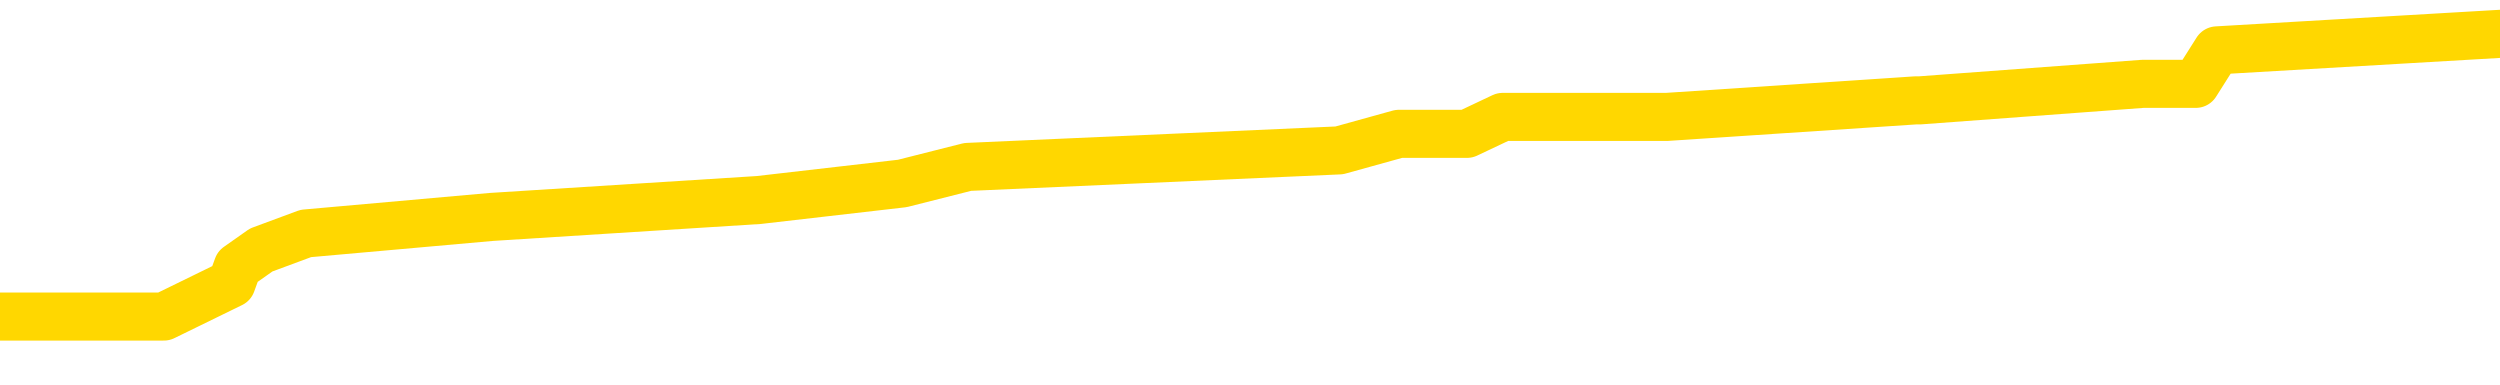 <svg xmlns="http://www.w3.org/2000/svg" version="1.1" viewBox="0 0 6500 1000">
	<path fill="none" stroke="gold" stroke-width="125" stroke-linecap="round" stroke-linejoin="round" d="M0 92955  L-649861 92955 L-649677 92911 L-649186 92825 L-648893 92782 L-648582 92695 L-648347 92652 L-648294 92565 L-648234 92479 L-648081 92436 L-648041 92349 L-647908 92306 L-647616 92263 L-647075 92263 L-646465 92220 L-646417 92220 L-645777 92176 L-645743 92176 L-645218 92176 L-645085 92133 L-644695 92047 L-644367 91960 L-644250 91874 L-644038 91787 L-643322 91787 L-642752 91744 L-642644 91744 L-642470 91701 L-642248 91614 L-641847 91571 L-641821 91485 L-640893 91398 L-640806 91312 L-640724 91225 L-640653 91139 L-640356 91095 L-640204 91009 L-638314 91052 L-638213 91052 L-637951 91052 L-637657 91095 L-637516 91009 L-637267 91009 L-637231 90966 L-637073 90923 L-636610 90836 L-636357 90793 L-636144 90706 L-635893 90663 L-635544 90620 L-634617 90533 L-634523 90447 L-634112 90404 L-632941 90317 L-631752 90274 L-631660 90188 L-631633 90101 L-631367 90015 L-631068 89928 L-630939 89842 L-630901 89755 L-630087 89755 L-629703 89798 L-628642 89842 L-628581 89842 L-628316 90706 L-627845 91528 L-627652 92349 L-627389 93171 L-627052 93127 L-626916 93084 L-626461 93041 L-625717 92998 L-625700 92955 L-625535 92868 L-625467 92868 L-624950 92825 L-623922 92825 L-623726 92782 L-623237 92738 L-622875 92695 L-622466 92695 L-622081 92738 L-620377 92738 L-620279 92738 L-620207 92738 L-620146 92738 L-619962 92695 L-619625 92695 L-618985 92652 L-618908 92609 L-618846 92609 L-618660 92565 L-618580 92565 L-618403 92522 L-618384 92479 L-618154 92479 L-617766 92436 L-616878 92436 L-616838 92392 L-616750 92349 L-616723 92263 L-615714 92220 L-615565 92133 L-615541 92090 L-615408 92047 L-615368 92003 L-614110 91960 L-614052 91960 L-613512 91917 L-613459 91917 L-613413 91917 L-613018 91874 L-612878 91830 L-612678 91787 L-612532 91787 L-612367 91787 L-612090 91830 L-611732 91830 L-611179 91787 L-610534 91744 L-610275 91658 L-610122 91614 L-609721 91571 L-609681 91528 L-609560 91485 L-609498 91528 L-609484 91528 L-609390 91528 L-609097 91485 L-608946 91312 L-608616 91225 L-608538 91139 L-608462 91095 L-608235 90966 L-608169 90879 L-607941 90793 L-607889 90706 L-607724 90663 L-606718 90620 L-606535 90577 L-605984 90533 L-605591 90447 L-605193 90404 L-604343 90317 L-604265 90274 L-603686 90231 L-603245 90231 L-603004 90188 L-602846 90188 L-602446 90101 L-602425 90101 L-601980 90058 L-601575 90015 L-601439 89928 L-601264 89842 L-601127 89755 L-600877 89669 L-599877 89626 L-599795 89582 L-599660 89539 L-599621 89496 L-598731 89453 L-598515 89409 L-598072 89366 L-597955 89323 L-597898 89280 L-597222 89280 L-597121 89236 L-597092 89236 L-595751 89193 L-595345 89150 L-595305 89107 L-594377 89063 L-594279 89020 L-594146 88977 L-593742 88934 L-593716 88891 L-593623 88847 L-593406 88804 L-592995 88718 L-591842 88631 L-591550 88545 L-591521 88458 L-590913 88415 L-590663 88329 L-590643 88285 L-589714 88242 L-589663 88156 L-589540 88112 L-589523 88026 L-589367 87983 L-589192 87896 L-589055 87853 L-588999 87810 L-588891 87766 L-588805 87723 L-588572 87680 L-588497 87637 L-588189 87594 L-588071 87550 L-587901 87507 L-587810 87464 L-587707 87464 L-587684 87421 L-587607 87421 L-587509 87334 L-587142 87291 L-587038 87248 L-586534 87204 L-586082 87161 L-586044 87118 L-586020 87075 L-585979 87031 L-585851 86988 L-585750 86945 L-585308 86902 L-585026 86859 L-584434 86815 L-584303 86772 L-584029 86686 L-583876 86642 L-583723 86599 L-583638 86513 L-583560 86469 L-583374 86426 L-583323 86426 L-583296 86383 L-583216 86340 L-583193 86297 L-582910 86210 L-582306 86124 L-581311 86080 L-581013 86037 L-580279 85994 L-580034 85951 L-579944 85907 L-579367 85864 L-578669 85821 L-577916 85778 L-577598 85734 L-577215 85648 L-577138 85605 L-576504 85562 L-576318 85518 L-576230 85518 L-576101 85518 L-575788 85475 L-575739 85432 L-575596 85389 L-575575 85345 L-574607 85302 L-574062 85259 L-573583 85259 L-573522 85259 L-573199 85259 L-573177 85216 L-573115 85216 L-572905 85172 L-572828 85129 L-572773 85086 L-572751 85043 L-572712 85000 L-572696 84956 L-571939 84913 L-571922 84870 L-571123 84827 L-570970 84783 L-570065 84740 L-569559 84697 L-569329 84610 L-569288 84610 L-569173 84567 L-568997 84524 L-568242 84567 L-568107 84524 L-567943 84481 L-567625 84437 L-567449 84351 L-566427 84265 L-566404 84178 L-566152 84135 L-565939 84048 L-565305 84005 L-565068 83919 L-565035 83832 L-564857 83746 L-564777 83659 L-564687 83616 L-564622 83530 L-564182 83443 L-564159 83400 L-563618 83357 L-563362 83313 L-562867 83270 L-561990 83227 L-561953 83184 L-561901 83140 L-561859 83097 L-561742 83054 L-561466 83011 L-561259 82924 L-561061 82838 L-561038 82751 L-560988 82665 L-560949 82622 L-560871 82578 L-560273 82492 L-560213 82449 L-560110 82405 L-559956 82362 L-559324 82319 L-558643 82276 L-558340 82189 L-557993 82146 L-557796 82103 L-557748 82016 L-557427 81973 L-556800 81930 L-556653 81887 L-556617 81843 L-556559 81800 L-556482 81714 L-556241 81714 L-556153 81670 L-556058 81627 L-555765 81584 L-555630 81541 L-555570 81498 L-555533 81411 L-555261 81411 L-554255 81368 L-554079 81325 L-554029 81325 L-553736 81281 L-553544 81195 L-553211 81152 L-552704 81108 L-552142 81022 L-552127 80936 L-552110 80892 L-552010 80806 L-551895 80719 L-551856 80633 L-551819 80590 L-551753 80590 L-551725 80546 L-551586 80590 L-551293 80590 L-551243 80590 L-551138 80590 L-550873 80546 L-550408 80503 L-550264 80503 L-550209 80417 L-550152 80373 L-549961 80330 L-549596 80287 L-549382 80287 L-549187 80287 L-549129 80287 L-549070 80201 L-548916 80157 L-548647 80114 L-548217 80330 L-548201 80330 L-548124 80287 L-548060 80244 L-547930 79941 L-547907 79898 L-547623 79855 L-547575 79811 L-547521 79768 L-547058 79725 L-547019 79725 L-546979 79682 L-546788 79638 L-546308 79595 L-545821 79552 L-545805 79509 L-545767 79466 L-545510 79422 L-545433 79336 L-545203 79293 L-545187 79206 L-544892 79120 L-544450 79076 L-544003 79033 L-543499 78990 L-543345 78947 L-543058 78904 L-543018 78817 L-542687 78774 L-542465 78731 L-541948 78644 L-541872 78601 L-541624 78514 L-541430 78428 L-541370 78385 L-540594 78341 L-540520 78341 L-540289 78298 L-540272 78298 L-540211 78255 L-540015 78212 L-539551 78212 L-539528 78169 L-539398 78169 L-538097 78169 L-538080 78169 L-538003 78125 L-537910 78125 L-537692 78125 L-537540 78082 L-537362 78125 L-537308 78169 L-537021 78212 L-536981 78212 L-536612 78212 L-536171 78212 L-535988 78212 L-535667 78169 L-535372 78169 L-534926 78082 L-534854 78039 L-534392 77952 L-533954 77909 L-533772 77866 L-532318 77779 L-532186 77736 L-531729 77650 L-531503 77607 L-531116 77520 L-530600 77434 L-529646 77347 L-528852 77261 L-528177 77217 L-527752 77131 L-527441 77088 L-527211 76958 L-526527 76828 L-526514 76699 L-526304 76526 L-526282 76482 L-526108 76396 L-525158 76353 L-524890 76266 L-524075 76223 L-523764 76137 L-523726 76093 L-523669 76007 L-523052 75964 L-522414 75877 L-520788 75834 L-520115 75791 L-519473 75791 L-519395 75791 L-519339 75791 L-519303 75791 L-519275 75747 L-519163 75661 L-519145 75618 L-519122 75575 L-518969 75531 L-518915 75445 L-518837 75402 L-518718 75358 L-518620 75315 L-518503 75272 L-518233 75185 L-517964 75142 L-517946 75056 L-517746 75012 L-517599 74926 L-517373 74883 L-517239 74840 L-516930 74796 L-516870 74753 L-516517 74667 L-516168 74623 L-516067 74580 L-516003 74494 L-515943 74450 L-515559 74364 L-515178 74321 L-515073 74277 L-514813 74234 L-514542 74148 L-514383 74105 L-514350 74061 L-514288 74018 L-514147 73975 L-513963 73932 L-513919 73888 L-513631 73888 L-513614 73845 L-513381 73845 L-513320 73802 L-513282 73802 L-512702 73759 L-512568 73715 L-512545 73543 L-512527 73240 L-512509 72894 L-512493 72548 L-512469 72202 L-512453 71943 L-512432 71640 L-512415 71338 L-512392 71165 L-512375 70992 L-512353 70862 L-512337 70776 L-512288 70646 L-512215 70516 L-512181 70300 L-512157 70127 L-512121 69954 L-512080 69781 L-512043 69695 L-512027 69522 L-512003 69392 L-511966 69306 L-511949 69176 L-511926 69089 L-511908 69003 L-511890 68916 L-511874 68830 L-511844 68700 L-511818 68571 L-511773 68527 L-511757 68441 L-511715 68398 L-511667 68311 L-511596 68225 L-511581 68138 L-511565 68052 L-511502 68009 L-511463 67965 L-511424 67922 L-511258 67879 L-511193 67836 L-511177 67792 L-511133 67706 L-511074 67663 L-510862 67619 L-510828 67576 L-510786 67533 L-510708 67490 L-510170 67447 L-510092 67403 L-509988 67317 L-509899 67274 L-509723 67230 L-509372 67187 L-509217 67144 L-508779 67101 L-508622 67057 L-508492 67014 L-507788 66928 L-507587 66884 L-506627 66798 L-506144 66755 L-506045 66755 L-505953 66712 L-505708 66668 L-505635 66625 L-505192 66539 L-505096 66495 L-505081 66452 L-505065 66409 L-505040 66366 L-504574 66322 L-504357 66279 L-504217 66236 L-503924 66193 L-503835 66150 L-503794 66106 L-503764 66063 L-503591 66020 L-503532 65977 L-503456 65933 L-503376 65890 L-503306 65890 L-502997 65847 L-502911 65804 L-502698 65760 L-502663 65717 L-501979 65674 L-501880 65631 L-501675 65587 L-501629 65544 L-501350 65501 L-501288 65458 L-501271 65371 L-501193 65328 L-500885 65242 L-500861 65198 L-500807 65112 L-500784 65069 L-500662 65025 L-500526 64939 L-500282 64896 L-500156 64896 L-499509 64853 L-499493 64853 L-499468 64853 L-499288 64766 L-499212 64723 L-499120 64680 L-498693 64636 L-498276 64593 L-497883 64507 L-497805 64463 L-497786 64420 L-497423 64377 L-497186 64334 L-496958 64290 L-496645 64247 L-496567 64204 L-496486 64118 L-496308 64031 L-496293 63988 L-496027 63901 L-495947 63858 L-495717 63815 L-495491 63772 L-495175 63772 L-495000 63728 L-494639 63728 L-494247 63685 L-494178 63599 L-494114 63555 L-493974 63469 L-493922 63426 L-493820 63339 L-493318 63296 L-493121 63253 L-492874 63210 L-492689 63166 L-492389 63123 L-492313 63080 L-492147 62993 L-491263 62950 L-491234 62864 L-491111 62777 L-490532 62734 L-490455 62691 L-489741 62691 L-489429 62691 L-489216 62691 L-489199 62691 L-488813 62691 L-488288 62604 L-487842 62561 L-487512 62518 L-487359 62475 L-487033 62475 L-486855 62431 L-486774 62431 L-486567 62345 L-486392 62302 L-485463 62258 L-484574 62215 L-484534 62172 L-484306 62172 L-483927 62129 L-483140 62086 L-482905 62042 L-482829 61999 L-482472 61956 L-481900 61869 L-481633 61826 L-481247 61783 L-481143 61783 L-480973 61783 L-480355 61783 L-480144 61783 L-479836 61783 L-479783 61740 L-479655 61696 L-479602 61653 L-479483 61610 L-479147 61523 L-478187 61480 L-478056 61394 L-477854 61351 L-477223 61307 L-476912 61264 L-476498 61221 L-476470 61178 L-476325 61134 L-475905 61091 L-474572 61091 L-474525 61048 L-474397 60961 L-474380 60918 L-473802 60832 L-473596 60789 L-473567 60745 L-473526 60702 L-473469 60659 L-473431 60616 L-473353 60572 L-473210 60529 L-472755 60486 L-472637 60443 L-472352 60399 L-471979 60356 L-471883 60313 L-471556 60270 L-471202 60226 L-471032 60183 L-470984 60140 L-470875 60097 L-470786 60054 L-470759 60010 L-470682 59924 L-470379 59881 L-470345 59794 L-470273 59751 L-469905 59708 L-469570 59664 L-469489 59664 L-469269 59621 L-469098 59578 L-469070 59535 L-468573 59492 L-468024 59405 L-467143 59362 L-467045 59275 L-466968 59232 L-466693 59189 L-466446 59102 L-466372 59059 L-466311 58973 L-466192 58929 L-466149 58886 L-466039 58843 L-465962 58757 L-465262 58713 L-465016 58670 L-464977 58627 L-464820 58584 L-464221 58584 L-463994 58584 L-463902 58584 L-463427 58584 L-462830 58497 L-462310 58454 L-462289 58411 L-462143 58367 L-461823 58367 L-461282 58367 L-461050 58367 L-460879 58367 L-460393 58324 L-460165 58281 L-460080 58238 L-459734 58194 L-459408 58194 L-458885 58151 L-458558 58108 L-457957 58065 L-457759 57978 L-457708 57935 L-457667 57892 L-457386 57849 L-456701 57762 L-456391 57719 L-456366 57632 L-456175 57589 L-455952 57546 L-455866 57503 L-455203 57416 L-455178 57373 L-454956 57287 L-454626 57243 L-454274 57157 L-454070 57114 L-453837 57027 L-453579 56984 L-453390 56897 L-453343 56854 L-453115 56811 L-453081 56768 L-452924 56725 L-452710 56681 L-452537 56638 L-452446 56595 L-452168 56552 L-451925 56508 L-451609 56465 L-451183 56465 L-451146 56465 L-450662 56465 L-450429 56465 L-450217 56422 L-449991 56379 L-449441 56379 L-449194 56335 L-448360 56335 L-448304 56292 L-448282 56249 L-448124 56206 L-447663 56162 L-447622 56119 L-447282 56033 L-447149 55990 L-446926 55946 L-446354 55903 L-445882 55860 L-445688 55817 L-445495 55773 L-445305 55730 L-445203 55687 L-444835 55644 L-444789 55600 L-444707 55557 L-443414 55514 L-443366 55471 L-443097 55471 L-442952 55471 L-442401 55471 L-442285 55428 L-442203 55384 L-441844 55341 L-441620 55298 L-441339 55255 L-441009 55168 L-440502 55125 L-440389 55082 L-440310 55038 L-440146 54995 L-439852 54995 L-439383 54995 L-439186 55038 L-439136 55038 L-438486 54995 L-438364 54952 L-437910 54952 L-437874 54909 L-437406 54865 L-437295 54822 L-437279 54779 L-437063 54779 L-436882 54736 L-436350 54736 L-435321 54736 L-435121 54693 L-434663 54649 L-433715 54563 L-433616 54520 L-433262 54433 L-433201 54390 L-433187 54347 L-433152 54303 L-432782 54260 L-432662 54217 L-432420 54174 L-432256 54130 L-432069 54087 L-431948 54044 L-430878 53958 L-430019 53914 L-429807 53828 L-429710 53785 L-429536 53698 L-429203 53655 L-429131 53612 L-429073 53568 L-428898 53568 L-428509 53525 L-428274 53482 L-428162 53439 L-428045 53396 L-427064 53352 L-427039 53309 L-426445 53223 L-426412 53223 L-426264 53179 L-425979 53136 L-425067 53136 L-424121 53136 L-423968 53093 L-423866 53093 L-423734 53050 L-423591 53006 L-423565 52963 L-423450 52920 L-423232 52877 L-422551 52833 L-422421 52790 L-422118 52747 L-421878 52661 L-421545 52617 L-420907 52574 L-420564 52488 L-420503 52444 L-420347 52444 L-419425 52444 L-418955 52444 L-418911 52444 L-418899 52401 L-418857 52358 L-418835 52315 L-418808 52271 L-418664 52228 L-418242 52185 L-417906 52185 L-417715 52142 L-417287 52142 L-417099 52099 L-416710 52012 L-416176 51969 L-415803 51926 L-415782 51926 L-415532 51882 L-415413 51839 L-415338 51796 L-415202 51753 L-415162 51709 L-415083 51666 L-414688 51623 L-414192 51580 L-414080 51493 L-413907 51450 L-413599 51407 L-413152 51364 L-412829 51320 L-412686 51234 L-412259 51147 L-412106 51061 L-412050 50974 L-411237 50931 L-411217 50888 L-410845 50845 L-410788 50845 L-409659 50801 L-409591 50801 L-409033 50758 L-408838 50715 L-408702 50672 L-408469 50629 L-408122 50585 L-408087 50499 L-408052 50456 L-407983 50369 L-407634 50326 L-407462 50283 L-406978 50239 L-406961 50196 L-406636 50153 L-406479 50110 L-405338 50023 L-405313 49980 L-405121 49894 L-404928 49850 L-404677 49807 L-404660 49764 L-403640 49721 L-403342 49677 L-403267 49634 L-403131 49548 L-402955 49504 L-402378 49418 L-402163 49375 L-402099 49332 L-401968 49288 L-401931 49202 L-401408 49159 L-401270 66193 L-401256 66193 L-401233 66193 L-401213 66193 L-400985 49115 L-400210 49115 L-400168 49115 L-399800 49115 L-399722 49072 L-399670 49029 L-398997 48986 L-398254 48942 L-397830 48942 L-397382 48899 L-396320 48856 L-396009 48769 L-395599 48769 L-395526 48726 L-395002 48726 L-394908 48726 L-394890 48726 L-394445 48683 L-394260 48597 L-393479 48510 L-392807 48467 L-392395 48337 L-392163 48251 L-392022 48207 L-391941 48121 L-391921 48078 L-391845 48078 L-391716 48035 L-391399 48078 L-391175 48078 L-390850 48035 L-390788 48035 L-390418 48035 L-390385 48035 L-390176 48035 L-389509 48035 L-389431 48035 L-389273 47948 L-389163 47948 L-388836 47905 L-388681 47862 L-388340 47862 L-388283 47775 L-387945 47689 L-387742 47645 L-387689 47559 L-386312 47516 L-386183 47472 L-385749 47429 L-385429 47386 L-384601 47300 L-384478 47256 L-383747 47170 L-383591 47083 L-383550 47040 L-383496 46997 L-383473 46954 L-383359 46910 L-383063 46867 L-382773 46824 L-382719 46781 L-382598 46738 L-382568 46694 L-382468 46651 L-382024 46651 L-381872 46608 L-381037 46608 L-380495 46565 L-380160 46565 L-380145 46521 L-380069 46478 L-379953 46435 L-379758 46392 L-379494 46348 L-378660 46305 L-378563 46262 L-378042 46219 L-378000 46175 L-377901 46132 L-377072 46132 L-376937 46089 L-376599 46089 L-376045 46046 L-375665 46003 L-375502 45959 L-375192 45916 L-374379 45873 L-374073 45830 L-373805 45830 L-373483 45830 L-373162 45873 L-372887 45873 L-372058 45786 L-371963 45743 L-371871 45613 L-371766 45484 L-371379 45354 L-370899 45268 L-370883 45224 L-370764 45181 L-370396 45095 L-370302 45051 L-369468 44965 L-369391 44922 L-369091 44878 L-369000 44835 L-368593 44749 L-368483 44662 L-367784 44619 L-367311 44576 L-367250 44533 L-367032 44446 L-366758 44403 L-366645 44360 L-365618 44316 L-365231 44273 L-365211 44230 L-364878 44187 L-364633 44143 L-364200 44100 L-364090 44057 L-363972 44014 L-363521 43927 L-362930 43884 L-362594 43841 L-360701 43798 L-360587 43711 L-360375 43668 L-359057 43625 L-358951 33897 L-358885 24299 L-358848 15436 L-358787 15436 L-358287 25077 L-357612 34589 L-357590 43365 L-357320 43279 L-356352 43279 L-355662 43236 L-355500 43192 L-354960 43149 L-354870 43106 L-353851 43063 L-352903 42976 L-352537 43019 L-352434 43063 L-351846 43063 L-351787 43063 L-351686 43019 L-351246 42933 L-351139 42890 L-350697 42846 L-349697 42717 L-349441 42587 L-349338 42457 L-349208 42371 L-348841 42284 L-348260 42198 L-348229 42155 L-347914 42111 L-345931 42068 L-345815 42025 L-345747 42025 L-345389 41982 L-343770 41939 L-343592 41939 L-343448 41939 L-342626 41982 L-342573 42025 L-342518 42025 L-342084 42025 L-341104 42068 L-341030 42068 L-339945 42025 L-339732 42025 L-339016 41939 L-338628 41895 L-338409 41809 L-338089 41722 L-337596 41636 L-337468 41593 L-337239 41506 L-337007 41420 L-336947 41376 L-336658 41333 L-336386 41247 L-335356 41204 L-333691 41160 L-333272 41117 L-333135 41074 L-332978 41074 L-332673 41031 L-332445 40944 L-332287 40901 L-332127 40814 L-331958 40728 L-331911 40685 L-331857 40642 L-331836 40642 L-331450 40598 L-331200 40598 L-330929 40598 L-330769 40598 L-330679 40598 L-329020 40598 L-328855 40642 L-328475 40598 L-328015 40598 L-327405 40512 L-326312 40469 L-325881 40425 L-325850 40382 L-325787 40339 L-325770 40296 L-324066 40252 L-324024 40209 L-323558 40166 L-323371 40123 L-323339 40036 L-322744 39993 L-322694 39950 L-322371 39907 L-322320 39863 L-322110 39820 L-322092 39777 L-321826 39690 L-321773 39647 L-321304 39604 L-320794 39517 L-320715 39517 L-320421 39474 L-320404 39431 L-320366 39388 L-320295 39345 L-320137 39301 L-319191 39301 L-319135 39301 L-318614 39301 L-318422 39258 L-318321 39258 L-318095 39215 L-317585 39215 L-317197 40382 L-317127 40382 L-316779 40339 L-316422 40296 L-315293 39042 L-315242 38955 L-315016 38912 L-314982 38869 L-314857 38782 L-314758 38782 L-314493 38782 L-313753 38826 L-313175 38826 L-312881 38826 L-312175 38826 L-311996 38782 L-311973 38782 L-311337 38739 L-311026 38696 L-310629 38696 L-310600 38653 L-310579 38610 L-310425 38566 L-309740 38566 L-309724 38566 L-309384 38566 L-309111 38523 L-309074 38480 L-309018 38393 L-308996 38350 L-308924 38307 L-308592 38264 L-308486 38220 L-308457 38134 L-308259 38091 L-308106 38047 L-307238 38004 L-306675 37918 L-306660 37918 L-306558 37875 L-306456 37918 L-306310 37918 L-306231 37918 L-306194 37875 L-306138 37831 L-306065 37788 L-305920 37745 L-305438 37745 L-305034 37702 L-304167 37745 L-304147 37745 L-303890 37745 L-303813 37745 L-303784 37702 L-303773 37615 L-303756 37572 L-303463 37529 L-303424 37485 L-303352 37442 L-303278 37399 L-303073 37356 L-302913 37226 L-302612 37096 L-302535 36923 L-302517 36794 L-302301 36707 L-302070 36707 L-301960 36750 L-301590 36794 L-301432 36794 L-301200 36794 L-301032 36794 L-300887 36750 L-300755 36707 L-299479 36621 L-299076 36534 L-299015 36491 L-298898 36405 L-298473 36361 L-298457 36275 L-298396 36232 L-298122 36145 L-298010 36102 L-297728 36015 L-297450 35972 L-297025 35886 L-297003 35843 L-296925 35799 L-296799 35756 L-296213 35713 L-295821 35670 L-295486 35626 L-294897 35583 L-294794 35583 L-294624 35540 L-294488 35540 L-293660 35497 L-292475 35453 L-292439 35410 L-292383 35410 L-292163 35367 L-291958 35367 L-291803 35367 L-291546 35324 L-291470 35281 L-290927 35237 L-290891 35194 L-290642 35151 L-290254 35108 L-289429 35064 L-289070 35021 L-288760 35021 L-288502 34978 L-288278 34935 L-287872 34891 L-287756 34848 L-287572 34805 L-287519 34805 L-287331 34762 L-287160 34718 L-287131 34675 L-286851 34632 L-286540 34589 L-286402 34546 L-286092 34502 L-285899 34502 L-285883 34459 L-285164 34459 L-285030 34373 L-284732 34329 L-284642 34286 L-284041 34286 L-284003 34243 L-283925 34200 L-283304 34156 L-283153 34070 L-283112 34027 L-282801 33984 L-282610 33940 L-282417 33854 L-282361 33767 L-282052 33724 L-282000 33681 L-281946 33724 L-281920 33724 L-281795 33724 L-280984 33681 L-280908 33638 L-280367 33594 L-280099 33551 L-279439 33508 L-278532 33465 L-278290 33421 L-277758 33378 L-277541 33335 L-276433 33378 L-276383 33378 L-275607 33378 L-275060 33335 L-274949 33292 L-274796 33205 L-274740 33162 L-274575 33119 L-274198 33076 L-273750 33032 L-273696 32989 L-273541 32946 L-272861 32903 L-272641 32859 L-272123 32816 L-271274 32730 L-271258 32686 L-269467 32643 L-268913 32600 L-268796 32557 L-267790 32514 L-267753 32470 L-267521 32470 L-267428 32470 L-267388 32470 L-267056 32427 L-266704 32384 L-266439 32297 L-266152 32254 L-265842 32168 L-265587 32081 L-265494 32038 L-265004 31995 L-264796 31952 L-264231 31908 L-264116 31952 L-263765 31908 L-263714 31908 L-263674 31908 L-263070 31822 L-262336 31735 L-261755 31649 L-261520 31562 L-260979 31433 L-260827 31346 L-260325 31303 L-260116 31217 L-260092 31217 L-260034 31173 L-259071 31173 L-258893 31130 L-258452 31087 L-258427 31000 L-258272 30957 L-258191 30957 L-258040 31000 L-257393 31000 L-257344 30957 L-256224 30914 L-255240 30871 L-255178 30827 L-254457 30784 L-253593 30741 L-253214 30698 L-252995 30698 L-252235 30654 L-252183 30611 L-251874 30525 L-251023 30525 L-250830 30482 L-250653 30438 L-250429 30438 L-250302 30395 L-250110 30395 L-249877 30352 L-249708 30395 L-249421 30352 L-249142 30352 L-249059 30309 L-248888 30265 L-248872 30179 L-248718 30136 L-248679 30092 L-247903 30049 L-247827 30049 L-247594 29963 L-247168 29920 L-246822 29876 L-246239 29833 L-245970 29833 L-245711 29833 L-245582 29747 L-245565 29703 L-245452 29660 L-245428 29617 L-245194 29574 L-245158 29530 L-243842 29530 L-243786 29487 L-243107 29401 L-242535 29401 L-242409 29401 L-242256 29401 L-242179 29401 L-241867 29314 L-241594 29271 L-241505 29185 L-241403 29185 L-240475 29141 L-240399 29141 L-240035 29141 L-240010 29098 L-239974 29055 L-239199 28968 L-239107 28925 L-238967 28882 L-238565 28839 L-238303 28839 L-238060 28882 L-237846 28839 L-237765 28839 L-237689 28839 L-237612 28839 L-237426 28882 L-237359 28882 L-237109 28882 L-237054 28839 L-236917 28795 L-236837 28709 L-236724 28666 L-236501 28623 L-236336 28579 L-236295 28536 L-236126 28493 L-235755 28450 L-235740 28406 L-235624 28363 L-234903 28320 L-234867 28277 L-234734 28277 L-234387 28233 L-233975 28233 L-233939 28233 L-233861 28190 L-233822 28147 L-233458 28104 L-233254 28060 L-233239 28017 L-232893 27974 L-232545 27974 L-232219 27974 L-232117 27931 L-231964 27931 L-231770 27888 L-231538 27888 L-231446 27888 L-231290 27888 L-231213 27888 L-231172 27844 L-231059 27801 L-231035 27758 L-230785 27758 L-230646 27671 L-230068 27542 L-229240 27455 L-228752 27369 L-228631 27325 L-228592 27282 L-228580 27239 L-228427 27153 L-228327 27066 L-228094 27023 L-227703 26936 L-227399 26893 L-227383 26850 L-227213 26807 L-226974 26720 L-226378 26720 L-225774 26677 L-225734 26677 L-225694 26677 L-225541 26634 L-225487 26591 L-225425 26547 L-225357 26504 L-225302 26418 L-225277 26374 L-225230 26331 L-225136 26245 L-224998 26201 L-224845 26158 L-224713 26115 L-224672 26115 L-224636 26072 L-224575 26028 L-224301 25942 L-223987 25899 L-223946 25812 L-223861 25769 L-223683 25726 L-223446 25683 L-223088 25639 L-223059 25596 L-222489 25553 L-222367 25510 L-222130 25466 L-222108 25466 L-221826 25423 L-221541 25423 L-221285 25423 L-220714 25380 L-220417 25337 L-220341 25293 L-219642 25250 L-219564 25207 L-219529 25164 L-219503 25121 L-219451 25034 L-219257 24991 L-219117 24904 L-219081 24861 L-219041 24818 L-218446 24775 L-218213 24731 L-217930 25034 L-217875 25293 L-217801 25596 L-217723 25856 L-217487 25769 L-217243 25726 L-217108 25683 L-217001 25639 L-216922 25596 L-216534 25510 L-216408 25466 L-216255 25423 L-216217 25380 L-216071 25337 L-215850 25293 L-215676 25250 L-215607 25207 L-214785 25121 L-214769 25121 L-214475 25077 L-213687 25034 L-213377 25034 L-213231 24991 L-213003 24948 L-212802 24861 L-211865 24818 L-211828 24775 L-211806 24731 L-211765 24645 L-211496 24602 L-210900 24559 L-210836 24515 L-210801 24472 L-210784 24429 L-210088 24429 L-209887 24429 L-209855 24429 L-209522 24429 L-209414 24386 L-208789 24299 L-208285 24256 L-208248 24169 L-207806 24169 L-207710 24126 L-207551 24126 L-207238 24126 L-207225 24126 L-206785 24169 L-206303 24213 L-206174 24213 L-205854 24213 L-205786 24169 L-205481 24169 L-205306 24126 L-205112 24083 L-204869 23996 L-204672 23910 L-204646 23824 L-204068 23780 L-203998 23737 L-203588 23694 L-203534 23651 L-203488 23607 L-203124 23564 L-202977 23521 L-202772 23478 L-202676 23478 L-202521 23434 L-202459 23391 L-202312 23305 L-202211 23261 L-201654 23261 L-201632 23348 L-201460 23391 L-200918 23434 L-200857 23434 L-200803 23348 L-200775 23261 L-200703 23218 L-200687 23132 L-200623 23089 L-200587 23002 L-200432 22959 L-200107 22916 L-199541 22872 L-199526 22829 L-199464 22743 L-199363 22656 L-199316 22656 L-199074 22613 L-198651 22613 L-198497 22613 L-196755 22527 L-196213 22483 L-195270 22440 L-194861 22397 L-194320 22310 L-194123 22267 L-193955 22224 L-193659 22181 L-193544 22137 L-193529 22137 L-193374 22094 L-193234 22051 L-193158 21964 L-193026 21964 L-192678 21964 L-192307 22008 L-191709 22008 L-191534 22008 L-191377 21964 L-191108 21921 L-190957 21921 L-190666 22051 L-190642 22137 L-190559 22224 L-190332 22310 L-189632 22267 L-189505 22224 L-189074 22181 L-188980 22137 L-187775 22137 L-187726 22094 L-187433 22094 L-187029 22051 L-186753 21964 L-186734 21921 L-186616 21878 L-186540 21835 L-186358 21792 L-185878 21748 L-185427 21662 L-185017 21619 L-184987 21575 L-184568 21532 L-184454 21532 L-184336 21532 L-184321 21532 L-184126 21489 L-184105 21402 L-183873 21359 L-183430 21316 L-183110 21230 L-182645 21230 L-182480 21186 L-182325 21143 L-182169 21143 L-181716 21143 L-181397 21143 L-181342 21186 L-180971 21186 L-180933 21230 L-180607 21230 L-180490 21186 L-180391 21143 L-180065 21057 L-179678 21013 L-179417 20970 L-179059 20884 L-178802 20840 L-176632 20797 L-176583 20754 L-176560 20711 L-176149 20711 L-176087 20711 L-176017 20754 L-175786 20754 L-175476 20711 L-175172 20624 L-175128 20581 L-174820 20538 L-174687 20495 L-174470 20451 L-173758 20408 L-173603 20408 L-173465 20365 L-173316 20365 L-173295 20365 L-173101 20322 L-173075 20278 L-172984 20235 L-172962 20192 L-172946 20149 L-172846 20105 L-171917 20062 L-171459 20062 L-170367 19976 L-169945 19976 L-169541 19932 L-169502 19889 L-169249 19846 L-168474 19760 L-168458 19716 L-168434 19673 L-168241 19630 L-167504 19587 L-167235 19543 L-167194 19500 L-166795 19414 L-166771 19370 L-165981 19327 L-165301 19284 L-163930 19241 L-163660 19198 L-163612 19154 L-163074 19068 L-163041 19025 L-162939 18938 L-162616 18895 L-162536 18852 L-162267 18852 L-161355 18808 L-161216 18808 L-160967 18722 L-160422 18722 L-160000 18679 L-159806 18635 L-159791 18635 L-159653 18549 L-159559 18506 L-159432 18463 L-159172 18419 L-159147 18333 L-159056 18290 L-158746 18246 L-158685 18203 L-158569 18203 L-158219 18203 L-157408 18203 L-157177 18117 L-156348 18117 L-156116 18030 L-155899 17987 L-155381 17987 L-154743 17944 L-154326 17900 L-154004 17857 L-153523 17814 L-153098 17814 L-153036 17771 L-152688 17771 L-152647 17728 L-152634 17684 L-152534 17598 L-152489 17598 L-152003 17555 L-151202 17555 L-150867 17555 L-149786 17511 L-149306 17468 L-149283 17425 L-149143 17382 L-148588 17338 L-147891 17295 L-147582 17252 L-147360 17209 L-147255 17166 L-147153 17079 L-146482 17036 L-146388 16993 L-146366 16993 L-146288 16949 L-146110 16949 L-145938 16949 L-145757 16906 L-145744 16863 L-145668 16820 L-145504 16776 L-144989 16733 L-144973 16690 L-144832 16690 L-144470 16647 L-144446 16647 L-144315 16603 L-144290 16560 L-143928 16517 L-143403 16431 L-143309 16387 L-143093 16301 L-143000 16258 L-142975 16214 L-142511 16171 L-142434 16171 L-142032 16128 L-141582 16128 L-140330 16085 L-140291 16041 L-139859 15998 L-139827 15955 L-139108 15912 L-138931 15869 L-138796 15825 L-138489 15782 L-138434 15739 L-138409 15652 L-138393 15566 L-138218 15523 L-138029 15479 L-137521 15479 L-137148 15134 L-136809 14744 L-136771 14399 L-136052 14096 L-135958 14053 L-135919 14009 L-135378 14009 L-135355 13966 L-134952 13923 L-134526 13880 L-134255 13880 L-134076 13837 L-133830 13750 L-133806 13707 L-133750 13620 L-133133 13577 L-132631 13534 L-132243 13534 L-131624 13577 L-131408 13577 L-131253 13620 L-129961 13534 L-129862 13491 L-129419 13404 L-129088 13361 L-128787 13274 L-128545 13231 L-127810 13145 L-127231 13102 L-126401 13058 L-126301 13015 L-125744 12972 L-125605 12929 L-123964 12885 L-123903 12885 L-123809 12885 L-122842 12885 L-122665 12842 L-122378 12842 L-122160 12842 L-122082 12799 L-121810 12799 L-121695 12756 L-121542 12712 L-121231 12669 L-121153 12626 L-121062 12626 L-120985 12583 L-120869 12583 L-120690 12539 L-120598 12496 L-120559 12453 L-120056 12453 L-119838 12410 L-119708 12410 L-119553 12367 L-119498 12323 L-119374 12323 L-118989 12280 L-118481 12237 L-118408 12194 L-117928 12150 L-117851 12107 L-117751 12107 L-117517 12064 L-117053 12064 L-116823 12064 L-116806 12064 L-116574 12064 L-116419 12064 L-116358 12064 L-116165 12021 L-115894 11934 L-115142 11891 L-114189 11891 L-114153 11848 L-113928 11848 L-113488 11848 L-113208 11761 L-112859 11718 L-111790 11675 L-110862 11675 L-110732 11675 L-110685 11675 L-110616 11632 L-110461 11632 L-110383 11545 L-110210 11459 L-109775 11372 L-109571 11329 L-109511 11242 L-108928 11199 L-108774 11113 L-108659 11070 L-108618 11026 L-108448 10983 L-108312 10940 L-108101 10853 L-108023 10810 L-108000 10767 L-107791 10680 L-107381 10637 L-107357 10594 L-107134 10551 L-106988 10507 L-106953 10464 L-106940 10421 L-106918 10378 L-106684 10335 L-106499 10291 L-106281 10248 L-106256 10205 L-105567 10162 L-105463 10118 L-105428 10075 L-105407 10032 L-105213 9989 L-105160 9945 L-105043 9859 L-104962 9859 L-104851 9816 L-104536 9773 L-104077 9729 L-103822 9686 L-103587 9600 L-103457 9556 L-103105 9513 L-103046 9470 L-102893 9427 L-102321 9340 L-102234 9297 L-102081 9210 L-101785 9124 L-101415 9038 L-101112 8951 L-101036 8908 L-100631 8865 L-100463 8865 L-100319 8865 L-99779 8865 L-99718 8865 L-99702 8778 L-99536 8735 L-99330 8692 L-99255 8692 L-99163 8648 L-98753 8605 L-98737 8562 L-98714 8562 L-98521 8519 L-98444 8908 L-98273 9297 L-98211 9643 L-98196 10032 L-97681 9989 L-97460 9945 L-96841 9859 L-96587 9816 L-96393 9773 L-96354 9729 L-96280 9729 L-96215 9729 L-95565 9729 L-95526 9773 L-95352 9773 L-95286 9773 L-94612 9773 L-94223 9686 L-93961 9643 L-93724 9600 L-93646 9513 L-93630 9427 L-93428 9383 L-93057 9297 L-92832 9254 L-92196 9210 L-92176 9210 L-91789 9167 L-91696 9167 L-91637 9124 L-91361 9081 L-91052 9081 L-90975 9038 L-90123 9081 L-89781 9297 L-89344 9556 L-88910 9773 L-88415 9989 L-88265 9945 L-87997 9989 L-86759 10032 L-86702 10118 L-84939 10162 L-84748 10118 L-83738 10075 L-83587 10032 L-83211 10118 L-82891 10205 L-82285 10291 L-82216 10378 L-82038 10335 L-81210 10291 L-81071 10248 L-80685 10205 L-80500 10162 L-80457 10118 L-80337 10075 L-80127 10032 L-79679 9945 L-79331 9902 L-79199 9859 L-78790 9816 L-78440 9816 L-78154 9773 L-77961 9729 L-77806 9729 L-77642 9686 L-77574 9643 L-77474 9643 L-77241 9600 L-77124 9600 L-77071 9556 L-76529 9556 L-76065 9513 L-74883 9513 L-74750 9513 L-74725 9513 L-74672 9513 L-74005 9513 L-72970 9427 L-72776 9383 L-72596 9340 L-72445 9340 L-72404 9297 L-72389 9297 L-72328 9254 L-72003 9210 L-70842 9167 L-70648 9124 L-70471 9081 L-69357 9038 L-68498 8994 L-68391 8994 L-67918 8951 L-67725 8951 L-65403 8908 L-65326 8865 L-65204 8778 L-65170 8735 L-65133 8648 L-65038 8519 L-64823 8432 L-64241 8346 L-63855 8303 L-63082 8259 L-63004 8216 L-62307 8216 L-61765 8216 L-61725 8173 L-61594 8173 L-61130 8130 L-61092 8086 L-60957 8043 L-60589 8000 L-60559 7957 L-60409 7957 L-60008 7913 L-58184 7957 L-57378 7913 L-56659 7913 L-56642 7913 L-56329 7827 L-55767 7784 L-55266 7741 L-54747 7697 L-54725 7654 L-52981 7611 L-52812 7568 L-52617 7524 L-51723 7481 L-51204 7395 L-50994 7351 L-50736 7308 L-50026 7265 L-49076 7222 L-48418 7178 L-48379 7092 L-48092 7049 L-48010 7006 L-47914 7006 L-47782 6962 L-47705 6962 L-46970 6962 L-46633 6919 L-46583 6962 L-46328 6962 L-46041 6919 L-45616 6919 L-45035 6876 L-44776 6876 L-44625 6833 L-44378 6833 L-44339 6833 L-43542 6789 L-43504 6746 L-43327 6746 L-42918 6660 L-42689 6660 L-42613 6660 L-42482 6660 L-42366 6616 L-42017 6573 L-41954 6530 L-41802 6487 L-41061 6444 L-40950 6400 L-40779 6357 L-40740 6314 L-40446 6314 L-40044 6314 L-39868 6314 L-39773 6314 L-39464 6271 L-38663 6227 L-38204 6141 L-37684 6098 L-37195 6054 L-36500 6011 L-35454 5968 L-35185 5968 L-35130 5925 L-34970 5925 L-34719 5925 L-34473 5881 L-34394 5838 L-34179 5752 L-33867 5709 L-33404 5622 L-33389 5579 L-33093 5579 L-33080 5536 L-32089 5492 L-31416 5449 L-31081 5363 L-30465 5363 L-30328 5319 L-29689 5276 L-29559 5233 L-28608 5146 L-28509 5060 L-27949 5017 L-27541 5017 L-27112 5017 L-27021 4974 L-26186 4974 L-25823 4974 L-25784 5017 L-25651 5060 L-25474 5060 L-25258 5060 L-25204 5017 L-25047 4930 L-24794 4887 L-23694 4844 L-23617 4801 L-23397 4757 L-23266 4671 L-23230 4628 L-23037 4584 L-22937 4541 L-22453 4498 L-22169 4455 L-22009 4412 L-21914 4325 L-21643 4282 L-21373 4239 L-21357 4066 L-21218 3936 L-21080 3806 L-20753 3633 L-20444 3547 L-20403 3504 L-20328 3417 L-20212 3374 L-19362 3287 L-19035 3244 L-18704 3201 L-18571 3201 L-18355 3201 L-18339 3201 L-17659 3201 L-17565 3115 L-17542 3071 L-17526 2985 L-17487 2942 L-17076 2855 L-16806 2812 L-16766 2769 L-16398 2769 L-16188 2725 L-15105 2725 L-15089 2682 L-15060 2639 L-15040 2639 L-14663 2552 L-14408 2509 L-14160 2423 L-14021 2336 L-13889 2293 L-13557 2250 L-13464 2207 L-13403 2163 L-12845 2120 L-12784 2077 L-12628 2034 L-12434 1990 L-12241 1947 L-12226 1904 L-12187 1861 L-12148 1817 L-11878 1774 L-11754 1731 L-11722 1688 L-11623 1688 L-11467 1688 L-11326 1688 L-11042 1645 L-10716 1645 L-10020 1601 L-9998 1601 L-9488 1601 L-8642 1601 L-8279 1558 L-8125 1515 L-7521 1515 L-7351 1515 L-7290 1515 L-7235 1472 L-6179 1428 L-6161 1428 L-5255 1428 L-5234 1428 L-5067 1385 L-4824 1385 L-4774 1342 L-4720 1255 L-4582 1212 L-4542 1169 L-3614 1126 L-3559 1126 L-3437 1126 L-3365 1126 L-3250 1126 L-3071 1169 L-2089 1126 L-1949 1126 L-1832 1039 L-1537 953 L-1290 910 L-1253 866 L-1198 910 L-1177 910 L-1044 910 L-965 910 L-827 866 L-204 866 L-38 823 L426 823 L602 737 L618 693 L679 650 L795 607 L1278 564 L1973 520 L2346 477 L2516 434 L3482 391 L3637 348 L3814 348 L3907 304 L4162 304 L4333 304 L4980 261 L4991 261 L5571 218 L5709 218 L5764 131 L6500 88" />
</svg>
